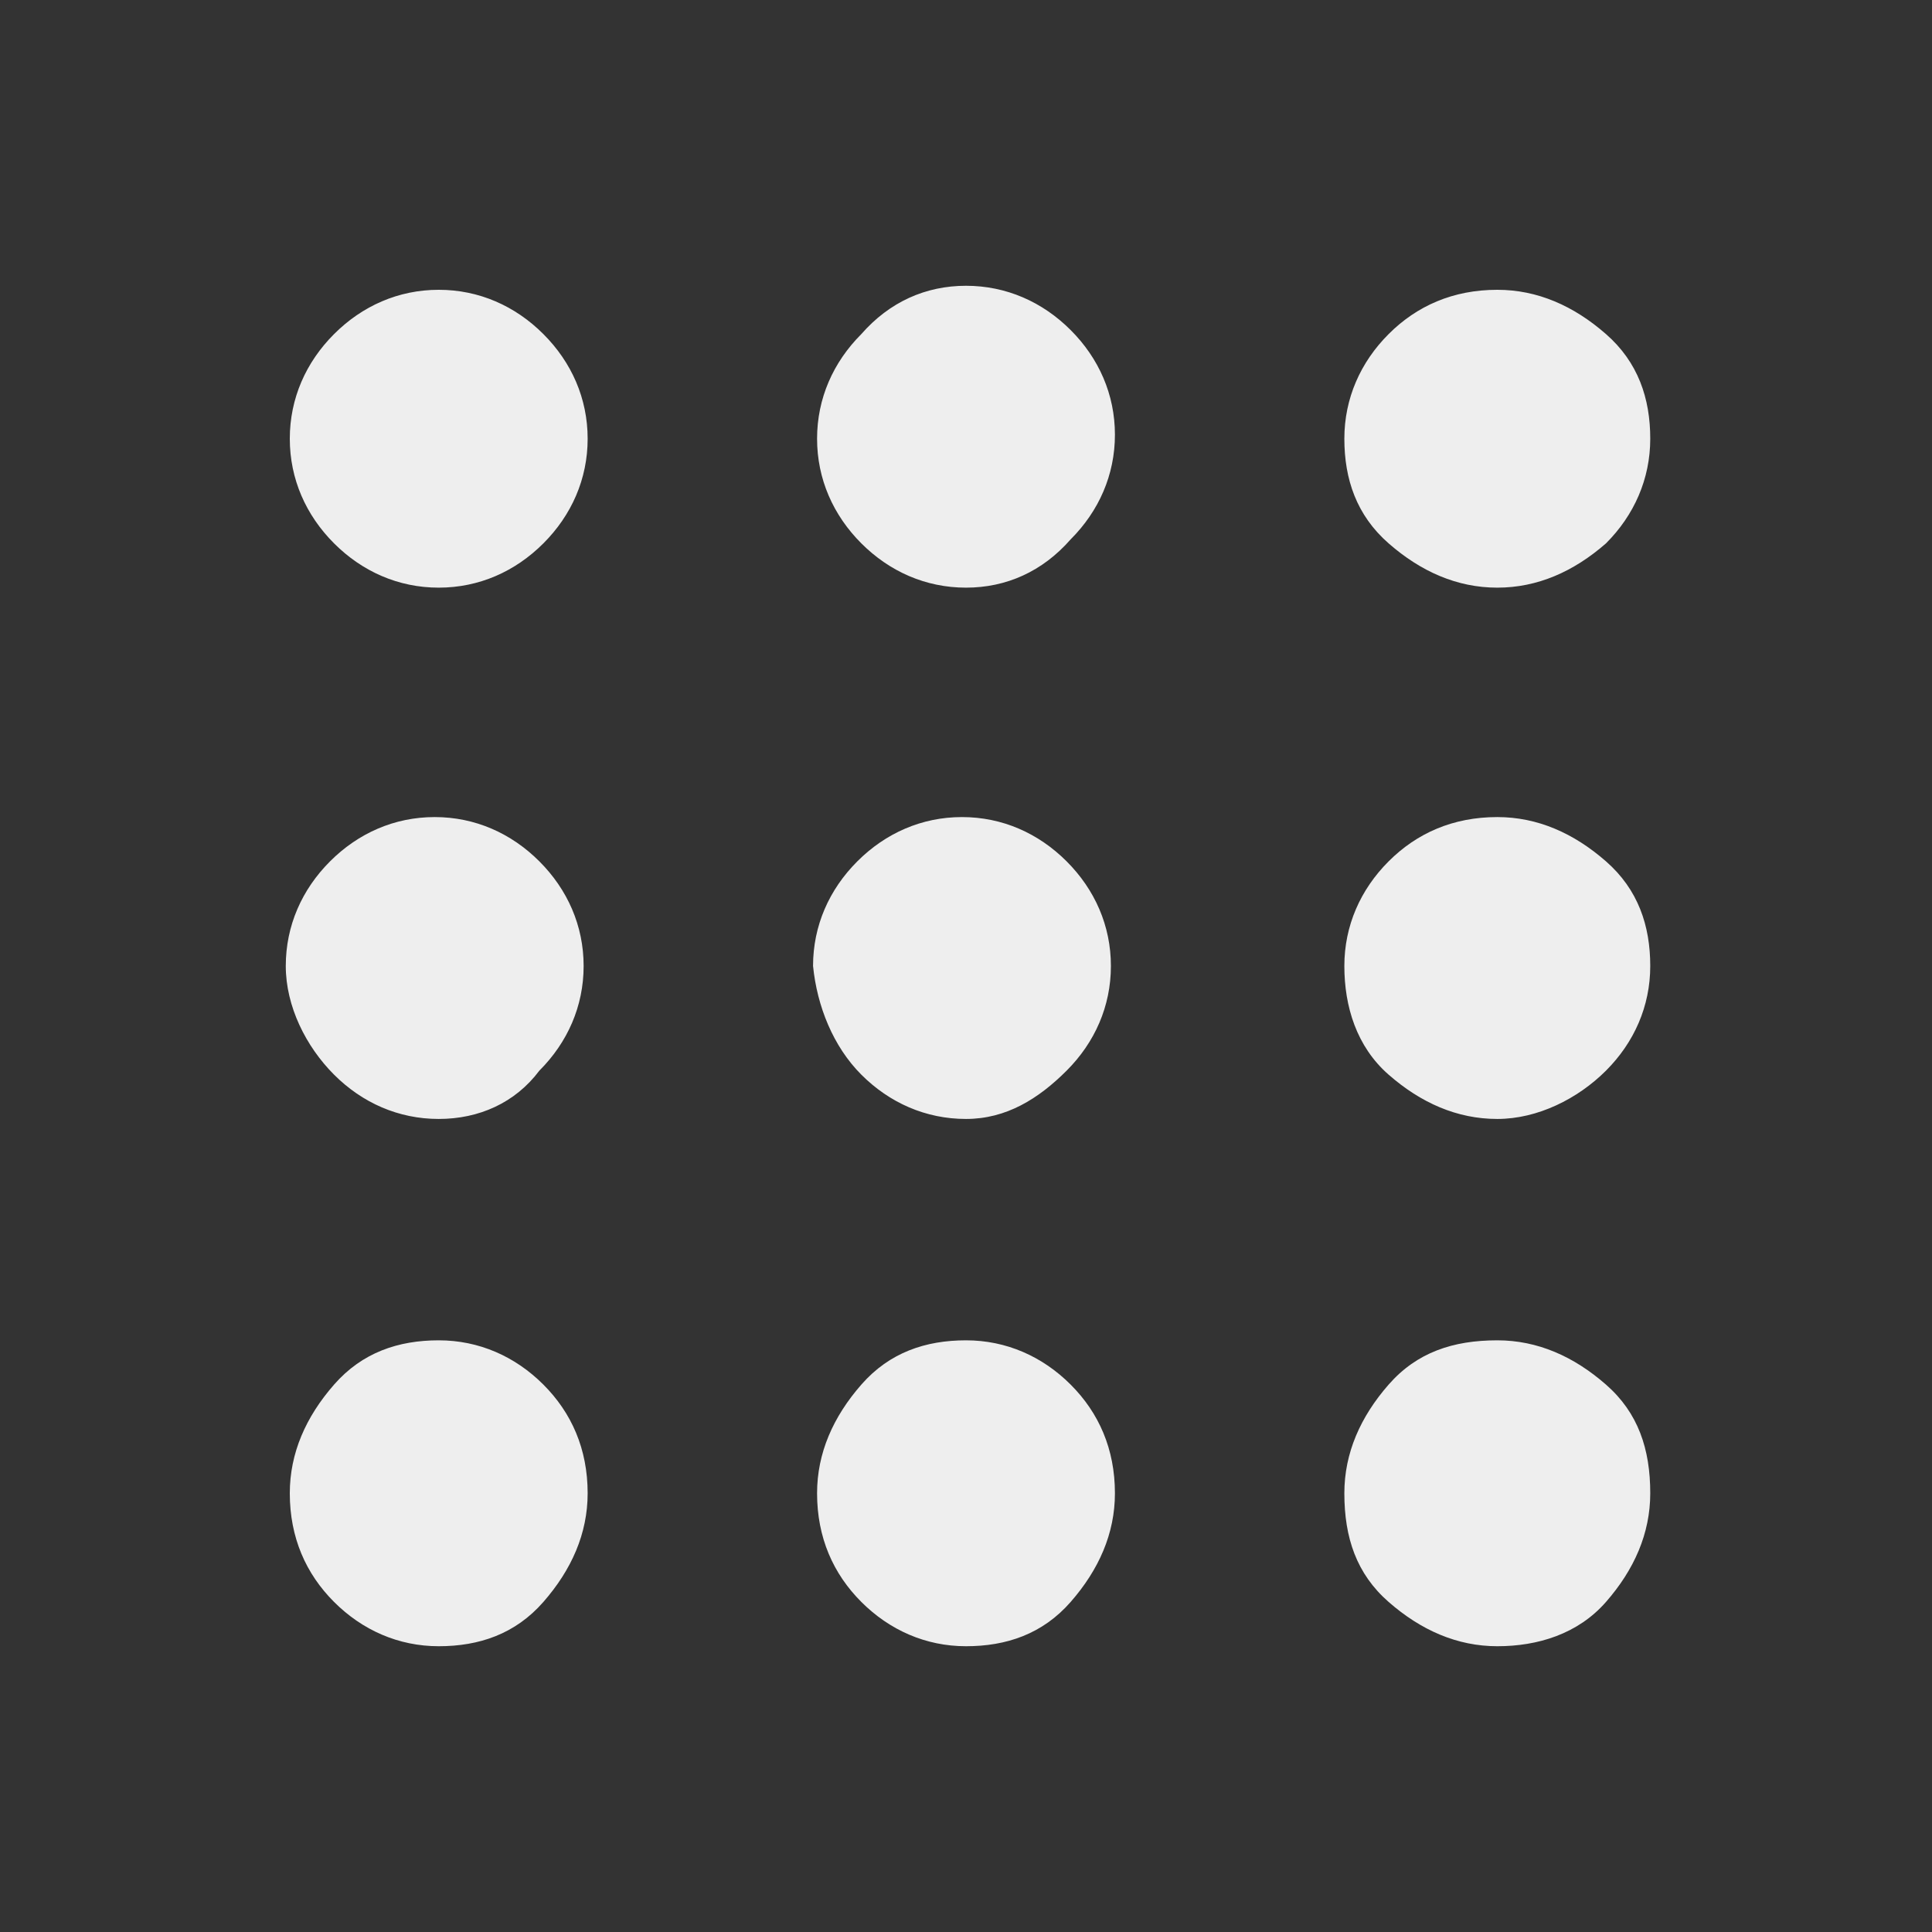<?xml version="1.0" encoding="utf-8"?>
<!-- Generator: Adobe Illustrator 27.2.0, SVG Export Plug-In . SVG Version: 6.00 Build 0)  -->
<svg version="1.1" id="Capa_1" xmlns="http://www.w3.org/2000/svg" xmlns:xlink="http://www.w3.org/1999/xlink" x="0px" y="0px"
	 viewBox="0 0 48 48" style="enable-background:new 0 0 48 48;" xml:space="preserve">
<rect x="0" y="0" width="48" height="48" fill="#333333" stroke="none"/>
<style type="text/css">
	.st0{fill:#EEEEEE;}
</style>
<path class="st0" d="M10.9,40.9c-1,0-1.9-0.4-2.6-1.1c-0.7-0.7-1.1-1.6-1.1-2.7c0-1,0.4-1.9,1.1-2.7s1.6-1.1,2.6-1.1
	s1.9,0.4,2.6,1.1c0.7,0.7,1.1,1.6,1.1,2.7c0,1-0.4,1.9-1.1,2.7S11.9,40.9,10.9,40.9z M24,40.9c-1,0-1.9-0.4-2.6-1.1
	s-1.1-1.6-1.1-2.7c0-1,0.4-1.9,1.1-2.7s1.6-1.1,2.6-1.1c1,0,1.9,0.4,2.6,1.1s1.1,1.6,1.1,2.7c0,1-0.4,1.9-1.1,2.7S25,40.9,24,40.9z
	 M37.2,40.9c-1,0-1.9-0.4-2.7-1.1s-1.1-1.6-1.1-2.7c0-1,0.4-1.9,1.1-2.7s1.6-1.1,2.7-1.1c1,0,1.9,0.4,2.7,1.1s1.1,1.6,1.1,2.7
	c0,1-0.4,1.9-1.1,2.7S38.2,40.9,37.2,40.9z M10.9,27.8c-1,0-1.9-0.4-2.6-1.1S7.1,25,7.1,24c0-1,0.4-1.9,1.1-2.6s1.6-1.1,2.6-1.1
	s1.9,0.4,2.6,1.1s1.1,1.6,1.1,2.6c0,1-0.4,1.9-1.1,2.6C12.8,27.4,11.9,27.8,10.9,27.8z M24,27.8c-1,0-1.9-0.4-2.6-1.1
	S20.3,25,20.2,24c0-1,0.4-1.9,1.1-2.6s1.6-1.1,2.6-1.1c1,0,1.9,0.4,2.6,1.1s1.1,1.6,1.1,2.6c0,1-0.4,1.9-1.1,2.6S25,27.8,24,27.8z
	 M37.2,27.8c-1,0-1.9-0.4-2.7-1.1S33.4,25,33.4,24c0-1,0.4-1.9,1.1-2.6s1.6-1.1,2.7-1.1c1,0,1.9,0.4,2.7,1.1s1.1,1.6,1.1,2.6
	c0,1-0.4,1.9-1.1,2.6S38.2,27.8,37.2,27.8z M10.9,14.6c-1,0-1.9-0.4-2.6-1.1c-0.7-0.7-1.1-1.6-1.1-2.6s0.4-1.9,1.1-2.6
	c0.7-0.7,1.6-1.1,2.6-1.1s1.9,0.4,2.6,1.1c0.7,0.7,1.1,1.6,1.1,2.6c0,1-0.4,1.9-1.1,2.6C12.8,14.2,11.9,14.6,10.9,14.6z M24,14.6
	c-1,0-1.9-0.4-2.6-1.1s-1.1-1.6-1.1-2.6s0.4-1.9,1.1-2.6C22.1,7.5,23,7.1,24,7.1c1,0,1.9,0.4,2.6,1.1s1.1,1.6,1.1,2.6
	s-0.4,1.9-1.1,2.6C25.9,14.2,25,14.6,24,14.6z M37.2,14.6c-1,0-1.9-0.4-2.7-1.1s-1.1-1.6-1.1-2.6s0.4-1.9,1.1-2.6
	c0.7-0.7,1.6-1.1,2.7-1.1c1,0,1.9,0.4,2.7,1.1s1.1,1.6,1.1,2.6s-0.4,1.9-1.1,2.6C39.1,14.2,38.2,14.6,37.2,14.6z"/>
</svg>

